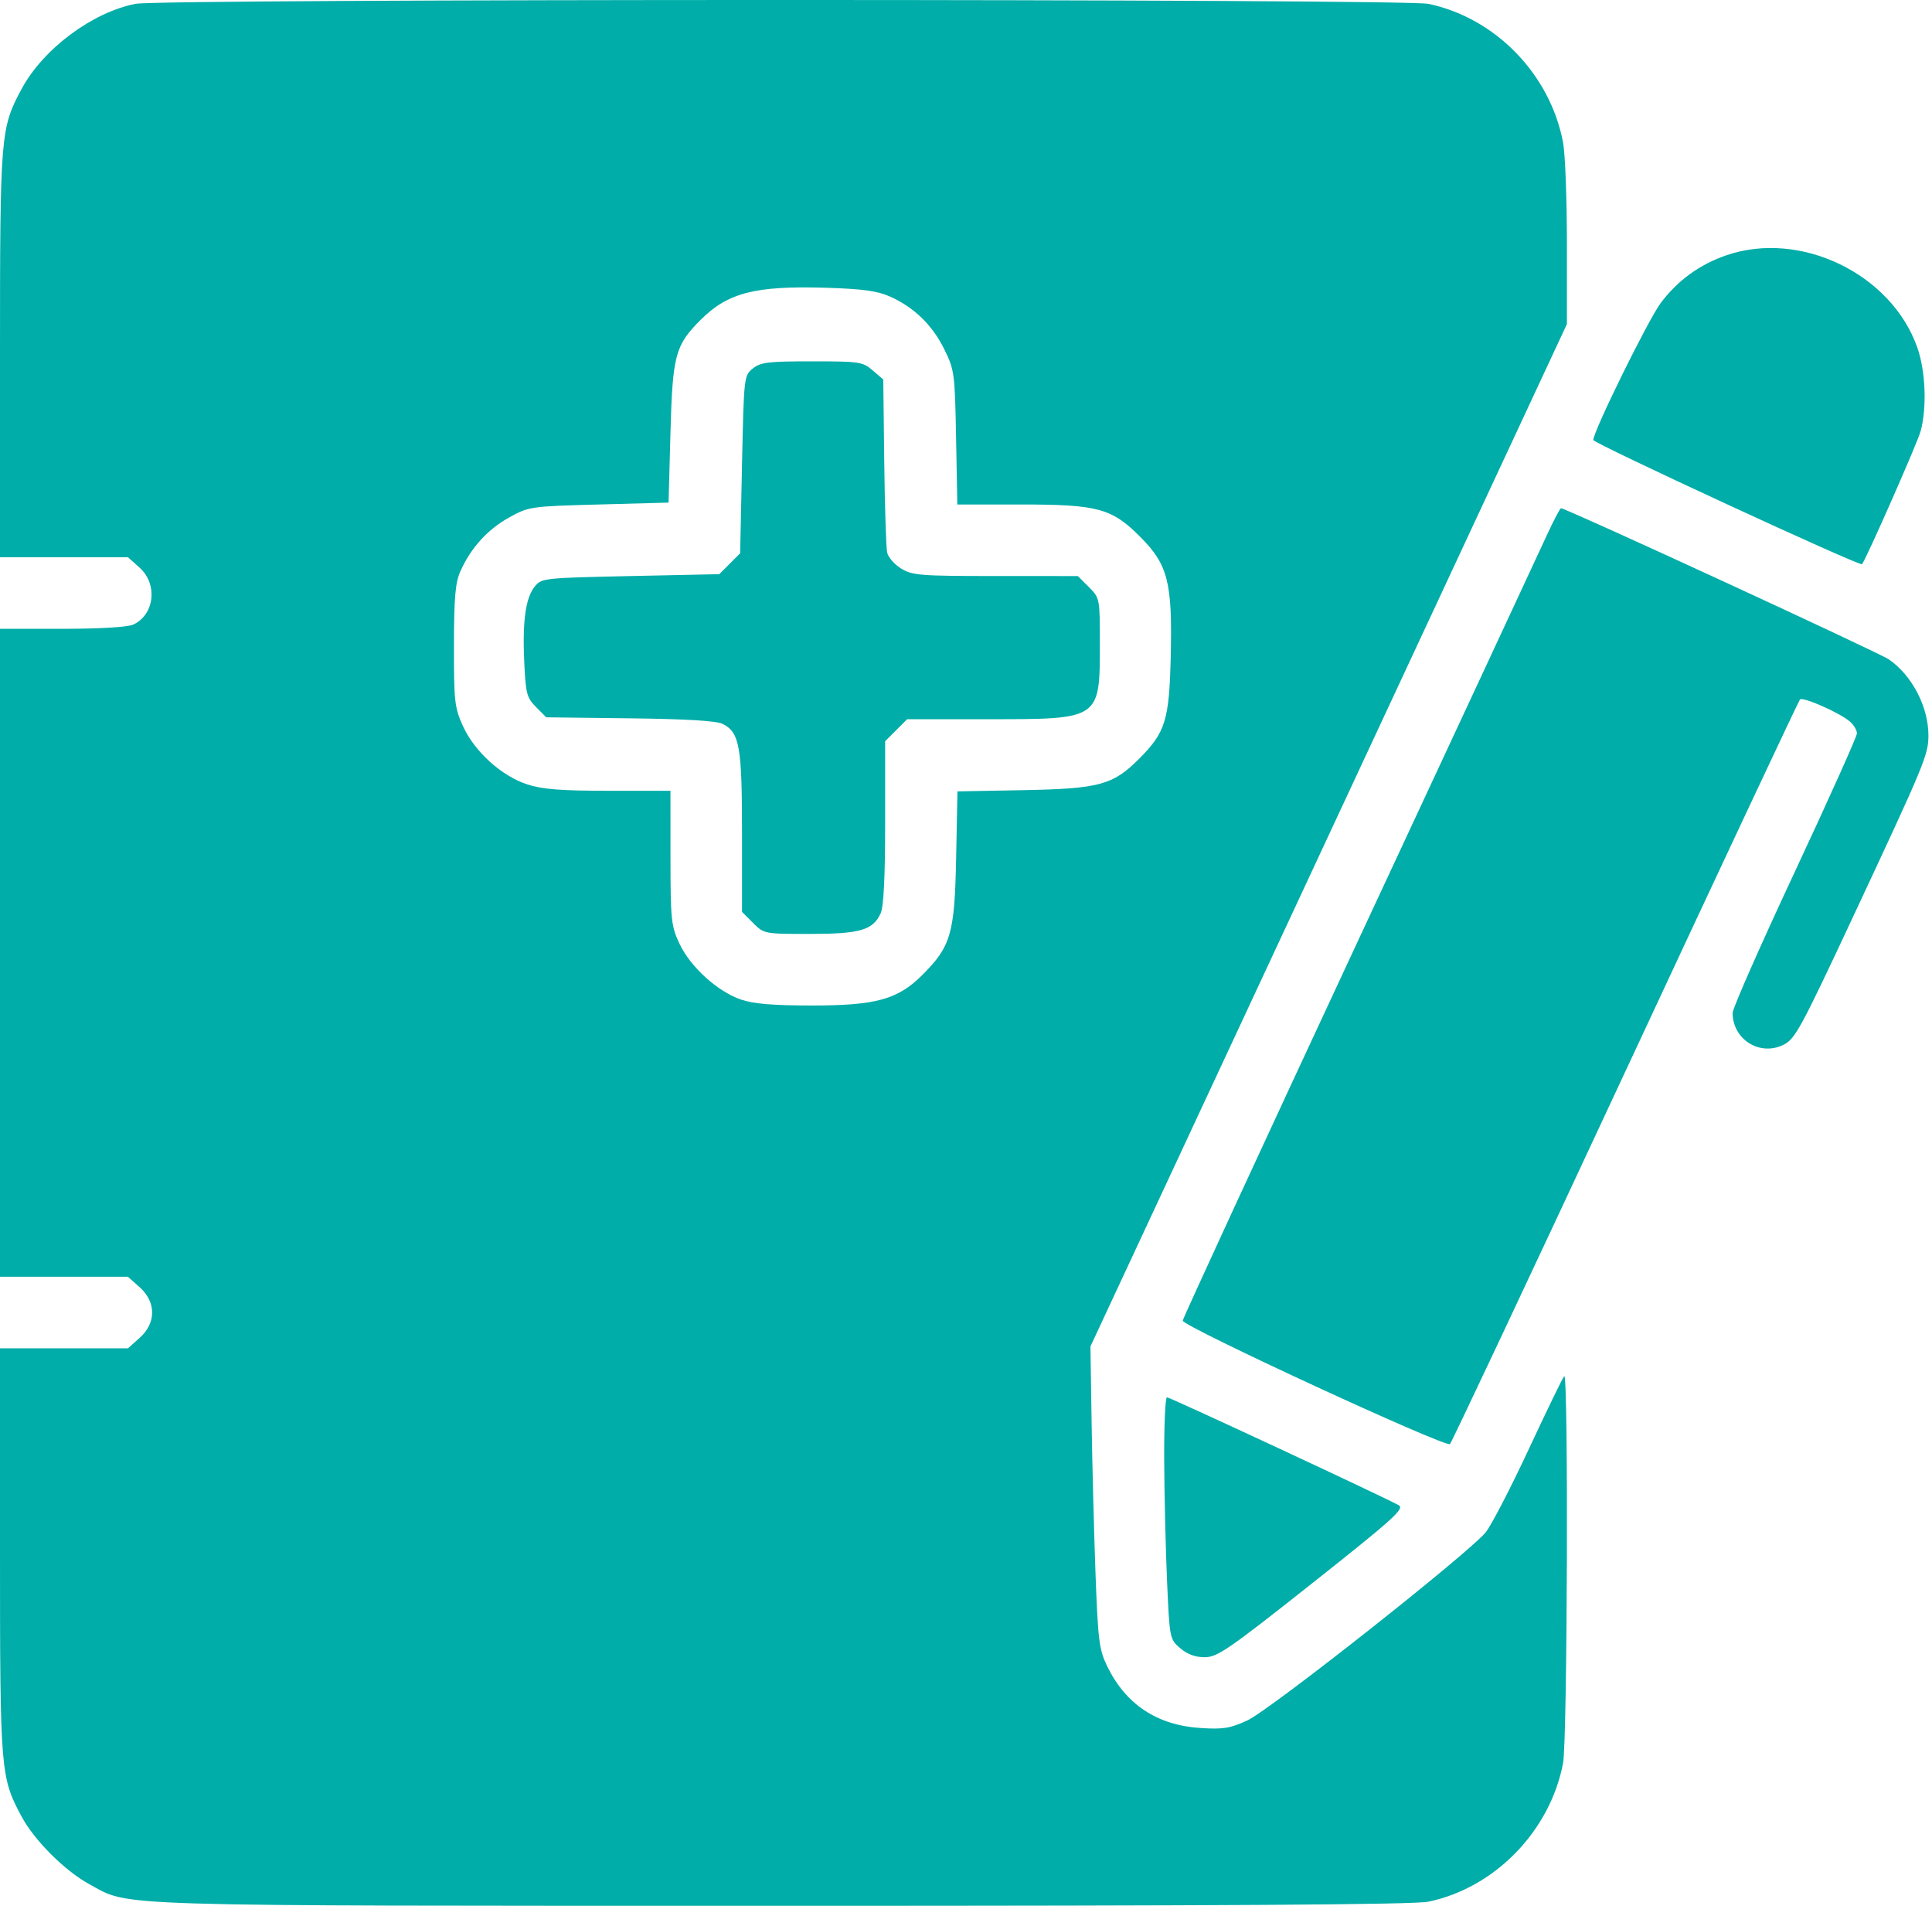 <svg width="73" height="72" viewBox="0 0 73 72" fill="none" xmlns="http://www.w3.org/2000/svg">
<path fill-rule="evenodd" clip-rule="evenodd" d="M5.124 0.144C3.489 0.463 1.635 1.845 0.823 3.349C0.018 4.841 0 5.056 0 13.396V21.051H2.417H4.834L5.272 21.443C5.971 22.068 5.841 23.228 5.03 23.598C4.821 23.693 3.755 23.756 2.342 23.756H0V35.995V48.235H2.417H4.834L5.278 48.631C5.905 49.191 5.905 49.982 5.278 50.542L4.834 50.939H2.417H0V58.594C0 66.934 0.018 67.149 0.823 68.641C1.309 69.54 2.456 70.683 3.376 71.184C4.941 72.036 3.717 71.998 29.56 72C46.242 72.001 53.436 71.956 53.968 71.845C56.483 71.322 58.574 69.172 59.06 66.609C59.224 65.743 59.266 51.827 59.104 51.989C59.048 52.045 58.447 53.284 57.767 54.742C57.088 56.2 56.356 57.614 56.141 57.884C55.528 58.651 47.989 64.603 47.128 64.998C46.478 65.296 46.214 65.339 45.349 65.282C43.717 65.176 42.531 64.387 41.833 62.945C41.531 62.322 41.488 61.98 41.395 59.489C41.339 57.969 41.273 55.407 41.247 53.797L41.202 50.867L50.203 31.556L59.205 12.244V9.195C59.205 7.518 59.14 5.802 59.06 5.381C58.571 2.803 56.5 0.673 53.968 0.145C53.042 -0.048 6.112 -0.049 5.124 0.144ZM65.225 9.646C64.216 9.995 63.394 10.592 62.753 11.443C62.283 12.066 60.202 16.293 60.202 16.623C60.202 16.747 70.293 21.411 70.357 21.316C70.568 21.003 72.458 16.711 72.572 16.284C72.812 15.386 72.757 14.016 72.445 13.13C71.465 10.342 68.021 8.68 65.225 9.646ZM33.621 11.2C34.531 11.602 35.231 12.282 35.681 13.198C36.063 13.976 36.08 14.103 36.125 16.533L36.172 19.059H38.555C41.479 19.059 42.001 19.199 43.077 20.275C44.13 21.328 44.302 21.997 44.236 24.796C44.179 27.219 44.04 27.668 43.028 28.68C42.053 29.655 41.525 29.797 38.689 29.851L36.177 29.898L36.127 32.413C36.072 35.27 35.932 35.752 34.849 36.835C33.926 37.758 33.098 37.987 30.69 37.987C29.213 37.987 28.477 37.926 27.999 37.763C27.111 37.461 26.078 36.521 25.67 35.645C25.359 34.978 25.336 34.752 25.334 32.401L25.333 29.875H23.001C21.204 29.875 20.499 29.82 19.928 29.636C18.952 29.321 17.925 28.39 17.489 27.424C17.176 26.732 17.15 26.495 17.153 24.396C17.155 22.558 17.203 22.013 17.4 21.573C17.79 20.698 18.424 20.001 19.238 19.55C19.983 19.137 20.041 19.129 22.629 19.059L25.262 18.988L25.333 16.355C25.412 13.417 25.512 13.045 26.472 12.085C27.5 11.057 28.531 10.792 31.195 10.871C32.582 10.913 33.144 10.989 33.621 11.2ZM28.444 13.922C28.112 14.191 28.107 14.235 28.037 17.549L27.966 20.903L27.572 21.298L27.177 21.692L23.823 21.763C20.538 21.833 20.463 21.841 20.204 22.16C19.857 22.591 19.735 23.482 19.81 25.048C19.865 26.209 19.907 26.364 20.256 26.714L20.642 27.1L23.806 27.138C25.967 27.164 27.078 27.232 27.312 27.351C27.944 27.676 28.037 28.202 28.037 31.447V34.451L28.453 34.867C28.867 35.281 28.877 35.283 30.595 35.283C32.496 35.283 32.985 35.141 33.275 34.505C33.39 34.252 33.445 33.14 33.445 31.067V28.003L33.861 27.587L34.277 27.171H37.355C41.58 27.171 41.558 27.186 41.558 24.307C41.558 22.605 41.555 22.593 41.142 22.179L40.725 21.763L37.619 21.762C34.782 21.762 34.473 21.738 34.054 21.482C33.802 21.328 33.562 21.056 33.521 20.878C33.481 20.699 33.431 19.155 33.411 17.445L33.374 14.337L32.975 13.994C32.596 13.668 32.478 13.651 30.678 13.651C29.023 13.651 28.737 13.685 28.444 13.922ZM58.441 20.233C58.181 20.801 54.98 27.674 51.328 35.508C47.676 43.342 44.689 49.815 44.689 49.893C44.689 50.112 54.641 54.707 54.787 54.556C54.856 54.484 57.839 48.149 61.414 40.478C64.99 32.807 67.958 26.485 68.01 26.428C68.121 26.309 69.548 26.943 69.915 27.274C70.052 27.398 70.164 27.594 70.164 27.708C70.164 27.822 69.107 30.176 67.816 32.937C66.524 35.699 65.467 38.096 65.467 38.265C65.467 39.261 66.475 39.906 67.369 39.481C67.824 39.266 68.013 38.919 70.035 34.598C72.721 28.857 72.861 28.521 72.865 27.797C72.871 26.715 72.248 25.513 71.369 24.911C70.987 24.649 59.17 19.201 58.984 19.201C58.945 19.201 58.701 19.666 58.441 20.233ZM43.989 55.173C43.995 56.484 44.044 58.539 44.097 59.741C44.193 61.904 44.198 61.928 44.592 62.267C44.858 62.496 45.165 62.609 45.52 62.609C45.996 62.609 46.422 62.316 49.584 59.812C52.649 57.386 53.081 56.996 52.852 56.867C52.313 56.564 44.206 52.789 44.094 52.789C44.029 52.789 43.982 53.862 43.989 55.173Z" fill="#00ADA8"/>
</svg>
